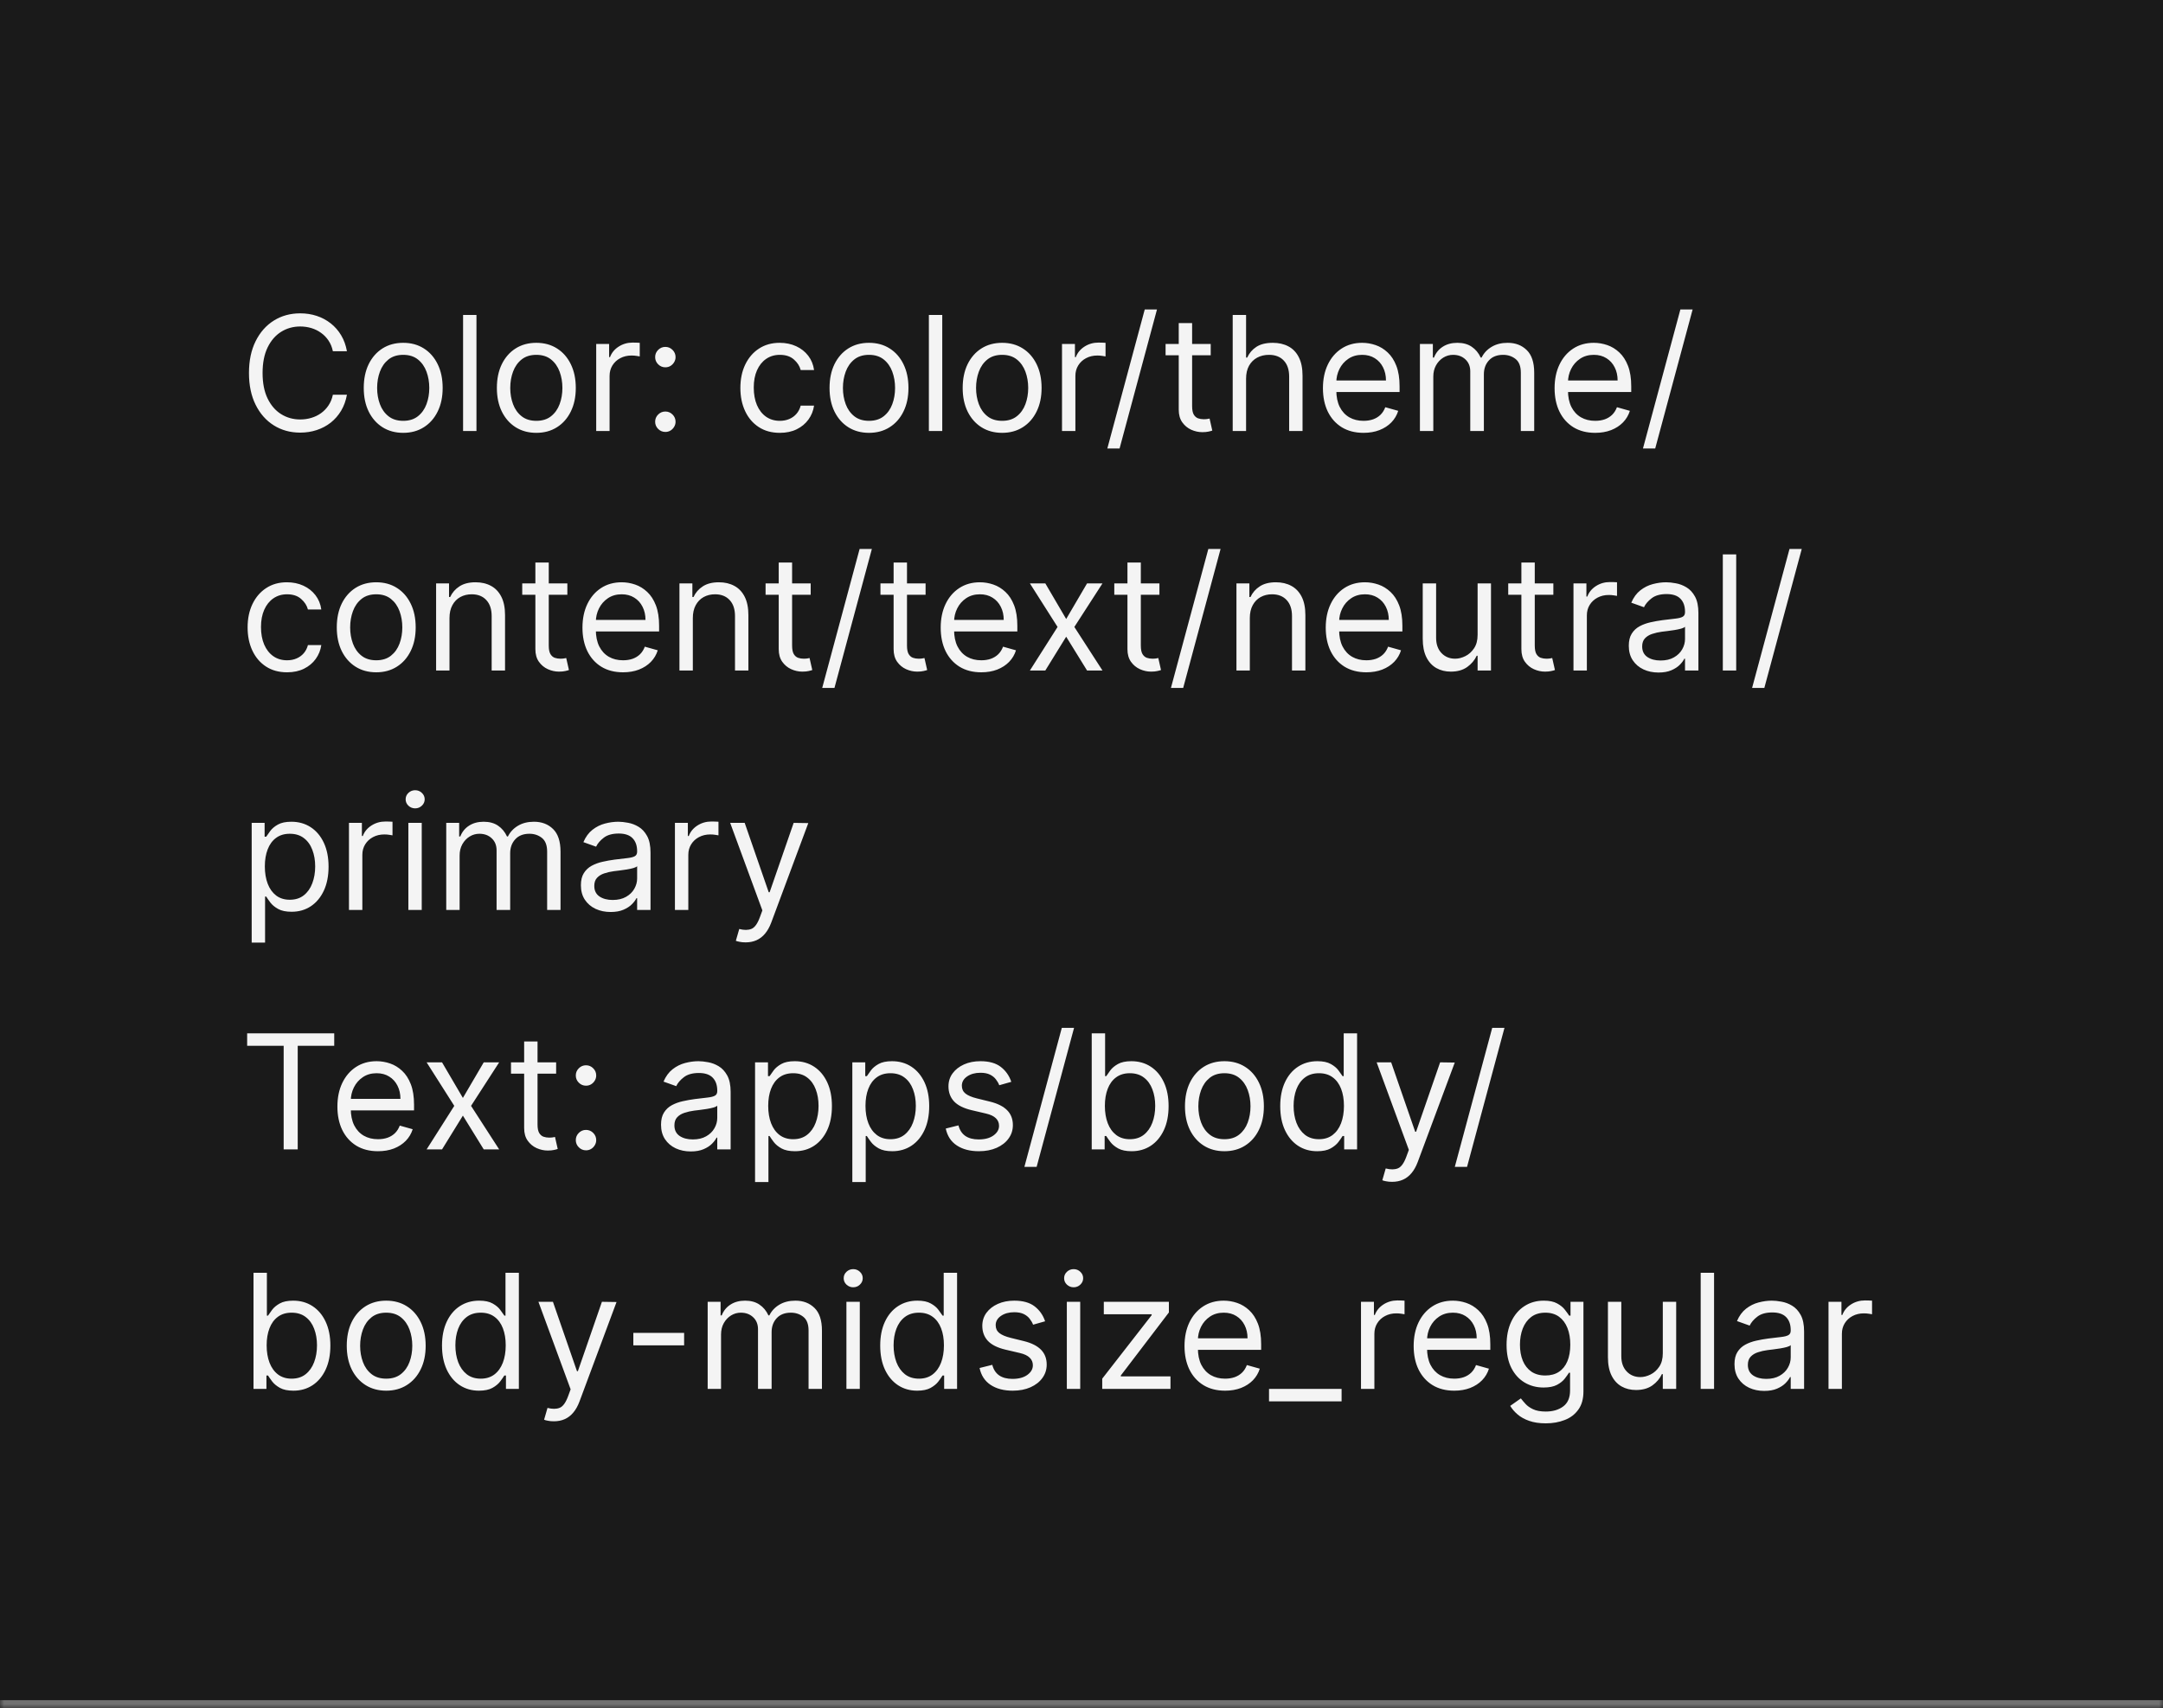 <svg width="271" height="214" viewBox="0 0 271 214" fill="none" xmlns="http://www.w3.org/2000/svg">
<mask id="path-1-inside-1_2144_60857" fill="white">
<path d="M0 0H271V214H0V0Z"/>
</mask>
<path d="M0 0H271V214H0V0Z" fill="#1A1A1A"/>
<path d="M271 213H0V215H271V213Z" fill="#707070" mask="url(#path-1-inside-1_2144_60857)"/>
<path d="M43.466 44H41.705C41.6 43.493 41.418 43.048 41.158 42.665C40.902 42.281 40.59 41.959 40.22 41.699C39.856 41.434 39.451 41.235 39.006 41.102C38.561 40.97 38.097 40.903 37.614 40.903C36.733 40.903 35.935 41.126 35.22 41.571C34.51 42.016 33.944 42.672 33.523 43.538C33.106 44.405 32.898 45.468 32.898 46.727C32.898 47.987 33.106 49.05 33.523 49.916C33.944 50.783 34.51 51.438 35.22 51.883C35.935 52.329 36.733 52.551 37.614 52.551C38.097 52.551 38.561 52.485 39.006 52.352C39.451 52.22 39.856 52.023 40.22 51.763C40.59 51.498 40.902 51.173 41.158 50.79C41.418 50.401 41.6 49.956 41.705 49.455H43.466C43.333 50.198 43.092 50.863 42.742 51.45C42.391 52.037 41.956 52.537 41.435 52.949C40.914 53.356 40.329 53.666 39.68 53.879C39.036 54.092 38.347 54.199 37.614 54.199C36.373 54.199 35.27 53.896 34.304 53.29C33.338 52.684 32.578 51.822 32.024 50.705C31.47 49.587 31.193 48.261 31.193 46.727C31.193 45.193 31.47 43.867 32.024 42.75C32.578 41.633 33.338 40.771 34.304 40.165C35.27 39.559 36.373 39.256 37.614 39.256C38.347 39.256 39.036 39.362 39.68 39.575C40.329 39.788 40.914 40.101 41.435 40.513C41.956 40.92 42.391 41.417 42.742 42.004C43.092 42.587 43.333 43.252 43.466 44ZM50.517 54.227C49.532 54.227 48.668 53.993 47.924 53.524C47.186 53.055 46.608 52.4 46.191 51.557C45.779 50.714 45.574 49.729 45.574 48.602C45.574 47.466 45.779 46.474 46.191 45.626C46.608 44.779 47.186 44.121 47.924 43.652C48.668 43.183 49.532 42.949 50.517 42.949C51.502 42.949 52.363 43.183 53.102 43.652C53.845 44.121 54.423 44.779 54.835 45.626C55.252 46.474 55.46 47.466 55.46 48.602C55.46 49.729 55.252 50.714 54.835 51.557C54.423 52.4 53.845 53.055 53.102 53.524C52.363 53.993 51.502 54.227 50.517 54.227ZM50.517 52.722C51.265 52.722 51.88 52.53 52.363 52.146C52.846 51.763 53.204 51.258 53.436 50.633C53.668 50.008 53.784 49.331 53.784 48.602C53.784 47.873 53.668 47.194 53.436 46.564C53.204 45.934 52.846 45.425 52.363 45.037C51.88 44.649 51.265 44.455 50.517 44.455C49.769 44.455 49.153 44.649 48.67 45.037C48.187 45.425 47.83 45.934 47.598 46.564C47.366 47.194 47.25 47.873 47.25 48.602C47.25 49.331 47.366 50.008 47.598 50.633C47.83 51.258 48.187 51.763 48.67 52.146C49.153 52.53 49.769 52.722 50.517 52.722ZM59.695 39.455V54H58.019V39.455H59.695ZM67.196 54.227C66.212 54.227 65.347 53.993 64.604 53.524C63.865 53.055 63.288 52.4 62.871 51.557C62.459 50.714 62.253 49.729 62.253 48.602C62.253 47.466 62.459 46.474 62.871 45.626C63.288 44.779 63.865 44.121 64.604 43.652C65.347 43.183 66.212 42.949 67.196 42.949C68.181 42.949 69.043 43.183 69.782 43.652C70.525 44.121 71.103 44.779 71.515 45.626C71.931 46.474 72.14 47.466 72.14 48.602C72.14 49.729 71.931 50.714 71.515 51.557C71.103 52.4 70.525 53.055 69.782 53.524C69.043 53.993 68.181 54.227 67.196 54.227ZM67.196 52.722C67.945 52.722 68.56 52.53 69.043 52.146C69.526 51.763 69.883 51.258 70.115 50.633C70.347 50.008 70.463 49.331 70.463 48.602C70.463 47.873 70.347 47.194 70.115 46.564C69.883 45.934 69.526 45.425 69.043 45.037C68.56 44.649 67.945 44.455 67.196 44.455C66.448 44.455 65.833 44.649 65.35 45.037C64.867 45.425 64.509 45.934 64.277 46.564C64.045 47.194 63.929 47.873 63.929 48.602C63.929 49.331 64.045 50.008 64.277 50.633C64.509 51.258 64.867 51.763 65.35 52.146C65.833 52.53 66.448 52.722 67.196 52.722ZM74.698 54V43.091H76.317V44.739H76.431C76.63 44.199 76.99 43.761 77.511 43.425C78.031 43.089 78.619 42.92 79.272 42.92C79.395 42.92 79.549 42.923 79.734 42.928C79.918 42.932 80.058 42.939 80.153 42.949V44.653C80.096 44.639 79.966 44.618 79.762 44.59C79.563 44.556 79.353 44.54 79.13 44.54C78.6 44.54 78.126 44.651 77.71 44.874C77.298 45.091 76.971 45.394 76.729 45.783C76.493 46.166 76.374 46.604 76.374 47.097V54H74.698ZM83.361 54.114C83.011 54.114 82.71 53.988 82.459 53.737C82.208 53.486 82.083 53.186 82.083 52.835C82.083 52.485 82.208 52.184 82.459 51.933C82.71 51.682 83.011 51.557 83.361 51.557C83.712 51.557 84.012 51.682 84.263 51.933C84.514 52.184 84.64 52.485 84.64 52.835C84.64 53.067 84.58 53.28 84.462 53.474C84.348 53.669 84.195 53.825 84 53.943C83.811 54.057 83.598 54.114 83.361 54.114ZM83.361 46.017C83.011 46.017 82.71 45.892 82.459 45.641C82.208 45.39 82.083 45.089 82.083 44.739C82.083 44.388 82.208 44.088 82.459 43.837C82.71 43.586 83.011 43.46 83.361 43.46C83.712 43.46 84.012 43.586 84.263 43.837C84.514 44.088 84.64 44.388 84.64 44.739C84.64 44.971 84.58 45.184 84.462 45.378C84.348 45.572 84.195 45.728 84 45.847C83.811 45.96 83.598 46.017 83.361 46.017ZM97.704 54.227C96.681 54.227 95.801 53.986 95.062 53.503C94.323 53.02 93.755 52.355 93.358 51.507C92.96 50.66 92.761 49.691 92.761 48.602C92.761 47.494 92.965 46.517 93.372 45.669C93.784 44.817 94.357 44.151 95.091 43.673C95.829 43.19 96.691 42.949 97.676 42.949C98.443 42.949 99.134 43.091 99.75 43.375C100.365 43.659 100.869 44.057 101.262 44.568C101.655 45.08 101.899 45.676 101.994 46.358H100.318C100.19 45.861 99.906 45.42 99.466 45.037C99.03 44.649 98.443 44.455 97.704 44.455C97.051 44.455 96.478 44.625 95.985 44.966C95.498 45.302 95.117 45.778 94.842 46.394C94.572 47.004 94.437 47.722 94.437 48.545C94.437 49.388 94.57 50.122 94.835 50.747C95.105 51.372 95.484 51.858 95.971 52.203C96.464 52.549 97.041 52.722 97.704 52.722C98.14 52.722 98.535 52.646 98.89 52.494C99.245 52.343 99.546 52.125 99.792 51.841C100.038 51.557 100.214 51.216 100.318 50.818H101.994C101.899 51.462 101.665 52.042 101.291 52.558C100.922 53.07 100.431 53.477 99.821 53.78C99.215 54.078 98.509 54.227 97.704 54.227ZM108.876 54.227C107.891 54.227 107.027 53.993 106.284 53.524C105.545 53.055 104.967 52.4 104.551 51.557C104.139 50.714 103.933 49.729 103.933 48.602C103.933 47.466 104.139 46.474 104.551 45.626C104.967 44.779 105.545 44.121 106.284 43.652C107.027 43.183 107.891 42.949 108.876 42.949C109.861 42.949 110.723 43.183 111.461 43.652C112.205 44.121 112.782 44.779 113.194 45.626C113.611 46.474 113.819 47.466 113.819 48.602C113.819 49.729 113.611 50.714 113.194 51.557C112.782 52.4 112.205 53.055 111.461 53.524C110.723 53.993 109.861 54.227 108.876 54.227ZM108.876 52.722C109.624 52.722 110.24 52.53 110.723 52.146C111.206 51.763 111.563 51.258 111.795 50.633C112.027 50.008 112.143 49.331 112.143 48.602C112.143 47.873 112.027 47.194 111.795 46.564C111.563 45.934 111.206 45.425 110.723 45.037C110.24 44.649 109.624 44.455 108.876 44.455C108.128 44.455 107.512 44.649 107.029 45.037C106.547 45.425 106.189 45.934 105.957 46.564C105.725 47.194 105.609 47.873 105.609 48.602C105.609 49.331 105.725 50.008 105.957 50.633C106.189 51.258 106.547 51.763 107.029 52.146C107.512 52.53 108.128 52.722 108.876 52.722ZM118.054 39.455V54H116.378V39.455H118.054ZM125.556 54.227C124.571 54.227 123.707 53.993 122.963 53.524C122.225 53.055 121.647 52.4 121.23 51.557C120.819 50.714 120.613 49.729 120.613 48.602C120.613 47.466 120.819 46.474 121.23 45.626C121.647 44.779 122.225 44.121 122.963 43.652C123.707 43.183 124.571 42.949 125.556 42.949C126.541 42.949 127.402 43.183 128.141 43.652C128.884 44.121 129.462 44.779 129.874 45.626C130.291 46.474 130.499 47.466 130.499 48.602C130.499 49.729 130.291 50.714 129.874 51.557C129.462 52.4 128.884 53.055 128.141 53.524C127.402 53.993 126.541 54.227 125.556 54.227ZM125.556 52.722C126.304 52.722 126.919 52.53 127.402 52.146C127.885 51.763 128.243 51.258 128.475 50.633C128.707 50.008 128.823 49.331 128.823 48.602C128.823 47.873 128.707 47.194 128.475 46.564C128.243 45.934 127.885 45.425 127.402 45.037C126.919 44.649 126.304 44.455 125.556 44.455C124.808 44.455 124.192 44.649 123.709 45.037C123.226 45.425 122.869 45.934 122.637 46.564C122.405 47.194 122.289 47.873 122.289 48.602C122.289 49.331 122.405 50.008 122.637 50.633C122.869 51.258 123.226 51.763 123.709 52.146C124.192 52.53 124.808 52.722 125.556 52.722ZM133.058 54V43.091H134.677V44.739H134.79C134.989 44.199 135.349 43.761 135.87 43.425C136.391 43.089 136.978 42.92 137.631 42.92C137.754 42.92 137.908 42.923 138.093 42.928C138.278 42.932 138.417 42.939 138.512 42.949V44.653C138.455 44.639 138.325 44.618 138.121 44.59C137.923 44.556 137.712 44.54 137.489 44.54C136.959 44.54 136.486 44.651 136.069 44.874C135.657 45.091 135.33 45.394 135.089 45.783C134.852 46.166 134.734 46.604 134.734 47.097V54H133.058ZM144.957 38.773L140.27 56.188H138.736L143.423 38.773H144.957ZM151.689 43.091V44.511H146.035V43.091H151.689ZM147.683 40.477H149.359V50.875C149.359 51.349 149.428 51.704 149.565 51.94C149.707 52.172 149.887 52.329 150.105 52.409C150.327 52.485 150.562 52.523 150.808 52.523C150.993 52.523 151.144 52.513 151.262 52.494C151.381 52.471 151.475 52.452 151.547 52.438L151.887 53.943C151.774 53.986 151.615 54.028 151.412 54.071C151.208 54.118 150.95 54.142 150.637 54.142C150.164 54.142 149.7 54.04 149.245 53.837C148.796 53.633 148.422 53.323 148.123 52.906C147.83 52.49 147.683 51.964 147.683 51.33V40.477ZM156.12 47.438V54H154.444V39.455H156.12V44.795H156.262C156.518 44.232 156.902 43.785 157.413 43.453C157.929 43.117 158.616 42.949 159.473 42.949C160.216 42.949 160.867 43.098 161.426 43.396C161.984 43.69 162.418 44.142 162.725 44.753C163.038 45.359 163.194 46.131 163.194 47.068V54H161.518V47.182C161.518 46.315 161.293 45.645 160.843 45.172C160.398 44.694 159.78 44.455 158.99 44.455C158.44 44.455 157.948 44.571 157.512 44.803C157.082 45.035 156.741 45.373 156.49 45.818C156.243 46.263 156.12 46.803 156.12 47.438ZM170.835 54.227C169.783 54.227 168.877 53.995 168.114 53.531C167.357 53.062 166.772 52.409 166.36 51.571C165.953 50.728 165.749 49.748 165.749 48.631C165.749 47.513 165.953 46.528 166.36 45.676C166.772 44.819 167.345 44.151 168.079 43.673C168.817 43.19 169.679 42.949 170.664 42.949C171.232 42.949 171.793 43.044 172.347 43.233C172.901 43.422 173.406 43.73 173.86 44.156C174.315 44.578 174.677 45.136 174.947 45.832C175.217 46.528 175.352 47.385 175.352 48.403V49.114H166.942V47.665H173.647C173.647 47.049 173.524 46.5 173.278 46.017C173.036 45.534 172.691 45.153 172.241 44.874C171.796 44.594 171.27 44.455 170.664 44.455C169.996 44.455 169.419 44.62 168.931 44.952C168.448 45.278 168.076 45.705 167.816 46.23C167.556 46.756 167.425 47.319 167.425 47.92V48.886C167.425 49.71 167.567 50.409 167.852 50.981C168.14 51.55 168.54 51.983 169.052 52.281C169.563 52.575 170.157 52.722 170.835 52.722C171.275 52.722 171.673 52.66 172.028 52.537C172.388 52.409 172.698 52.22 172.958 51.969C173.219 51.713 173.42 51.396 173.562 51.017L175.181 51.472C175.011 52.021 174.724 52.504 174.322 52.92C173.919 53.332 173.422 53.654 172.83 53.886C172.238 54.114 171.573 54.227 170.835 54.227ZM177.901 54V43.091H179.521V44.795H179.663C179.89 44.213 180.257 43.761 180.763 43.439C181.27 43.112 181.879 42.949 182.589 42.949C183.308 42.949 183.907 43.112 184.386 43.439C184.869 43.761 185.245 44.213 185.515 44.795H185.629C185.908 44.232 186.327 43.785 186.886 43.453C187.444 43.117 188.114 42.949 188.896 42.949C189.871 42.949 190.669 43.254 191.289 43.865C191.909 44.471 192.219 45.416 192.219 46.699V54H190.543V46.699C190.543 45.894 190.323 45.319 189.883 44.973C189.442 44.627 188.924 44.455 188.327 44.455C187.56 44.455 186.966 44.687 186.545 45.151C186.123 45.61 185.913 46.192 185.913 46.898V54H184.208V46.528C184.208 45.908 184.007 45.409 183.604 45.03C183.202 44.646 182.683 44.455 182.049 44.455C181.613 44.455 181.206 44.571 180.827 44.803C180.453 45.035 180.15 45.356 179.918 45.769C179.691 46.176 179.577 46.647 179.577 47.182V54H177.901ZM199.858 54.227C198.807 54.227 197.9 53.995 197.138 53.531C196.38 53.062 195.795 52.409 195.384 51.571C194.976 50.728 194.773 49.748 194.773 48.631C194.773 47.513 194.976 46.528 195.384 45.676C195.795 44.819 196.368 44.151 197.102 43.673C197.841 43.19 198.703 42.949 199.688 42.949C200.256 42.949 200.817 43.044 201.371 43.233C201.925 43.422 202.429 43.73 202.884 44.156C203.338 44.578 203.7 45.136 203.97 45.832C204.24 46.528 204.375 47.385 204.375 48.403V49.114H195.966V47.665H202.67C202.67 47.049 202.547 46.5 202.301 46.017C202.06 45.534 201.714 45.153 201.264 44.874C200.819 44.594 200.294 44.455 199.688 44.455C199.02 44.455 198.442 44.62 197.955 44.952C197.472 45.278 197.1 45.705 196.839 46.23C196.579 46.756 196.449 47.319 196.449 47.92V48.886C196.449 49.71 196.591 50.409 196.875 50.981C197.164 51.55 197.564 51.983 198.075 52.281C198.587 52.575 199.181 52.722 199.858 52.722C200.298 52.722 200.696 52.66 201.051 52.537C201.411 52.409 201.721 52.22 201.982 51.969C202.242 51.713 202.443 51.396 202.585 51.017L204.205 51.472C204.034 52.021 203.748 52.504 203.345 52.92C202.943 53.332 202.446 53.654 201.854 53.886C201.262 54.114 200.597 54.227 199.858 54.227ZM212.067 38.773L207.379 56.188H205.845L210.533 38.773H212.067ZM35.966 84.227C34.943 84.227 34.062 83.986 33.324 83.503C32.585 83.02 32.017 82.355 31.619 81.507C31.222 80.66 31.023 79.691 31.023 78.602C31.023 77.494 31.226 76.517 31.634 75.669C32.045 74.817 32.618 74.151 33.352 73.673C34.091 73.19 34.953 72.949 35.938 72.949C36.705 72.949 37.396 73.091 38.011 73.375C38.627 73.659 39.131 74.057 39.524 74.568C39.917 75.079 40.161 75.676 40.256 76.358H38.58C38.452 75.861 38.168 75.421 37.727 75.037C37.292 74.649 36.705 74.454 35.966 74.454C35.312 74.454 34.74 74.625 34.247 74.966C33.76 75.302 33.378 75.778 33.104 76.394C32.834 77.004 32.699 77.722 32.699 78.546C32.699 79.388 32.831 80.122 33.097 80.747C33.367 81.372 33.745 81.858 34.233 82.203C34.725 82.549 35.303 82.722 35.966 82.722C36.401 82.722 36.797 82.646 37.152 82.494C37.507 82.343 37.808 82.125 38.054 81.841C38.3 81.557 38.475 81.216 38.58 80.818H40.256C40.161 81.462 39.927 82.042 39.553 82.558C39.183 83.07 38.693 83.477 38.082 83.78C37.476 84.078 36.771 84.227 35.966 84.227ZM47.138 84.227C46.153 84.227 45.289 83.993 44.545 83.524C43.807 83.055 43.229 82.4 42.812 81.557C42.401 80.714 42.195 79.729 42.195 78.602C42.195 77.466 42.401 76.474 42.812 75.626C43.229 74.779 43.807 74.121 44.545 73.652C45.289 73.183 46.153 72.949 47.138 72.949C48.123 72.949 48.984 73.183 49.723 73.652C50.466 74.121 51.044 74.779 51.456 75.626C51.873 76.474 52.081 77.466 52.081 78.602C52.081 79.729 51.873 80.714 51.456 81.557C51.044 82.4 50.466 83.055 49.723 83.524C48.984 83.993 48.123 84.227 47.138 84.227ZM47.138 82.722C47.886 82.722 48.501 82.53 48.984 82.146C49.467 81.763 49.825 81.258 50.057 80.633C50.289 80.008 50.405 79.331 50.405 78.602C50.405 77.873 50.289 77.194 50.057 76.564C49.825 75.934 49.467 75.425 48.984 75.037C48.501 74.649 47.886 74.454 47.138 74.454C46.39 74.454 45.774 74.649 45.291 75.037C44.808 75.425 44.451 75.934 44.219 76.564C43.987 77.194 43.871 77.873 43.871 78.602C43.871 79.331 43.987 80.008 44.219 80.633C44.451 81.258 44.808 81.763 45.291 82.146C45.774 82.53 46.39 82.722 47.138 82.722ZM56.316 77.438V84H54.64V73.091H56.259V74.796H56.401C56.657 74.242 57.045 73.796 57.566 73.46C58.087 73.119 58.759 72.949 59.583 72.949C60.321 72.949 60.968 73.1 61.522 73.403C62.076 73.702 62.507 74.156 62.814 74.767C63.122 75.373 63.276 76.14 63.276 77.068V84H61.6V77.182C61.6 76.325 61.377 75.657 60.932 75.179C60.487 74.696 59.876 74.454 59.1 74.454C58.565 74.454 58.087 74.57 57.665 74.803C57.248 75.035 56.919 75.373 56.678 75.818C56.436 76.263 56.316 76.803 56.316 77.438ZM71.083 73.091V74.511H65.43V73.091H71.083ZM67.077 70.477H68.754V80.875C68.754 81.349 68.822 81.704 68.96 81.94C69.102 82.172 69.281 82.329 69.499 82.409C69.722 82.485 69.956 82.523 70.202 82.523C70.387 82.523 70.539 82.513 70.657 82.494C70.775 82.471 70.87 82.452 70.941 82.438L71.282 83.943C71.168 83.986 71.01 84.028 70.806 84.071C70.603 84.118 70.344 84.142 70.032 84.142C69.558 84.142 69.094 84.04 68.64 83.837C68.19 83.633 67.816 83.323 67.518 82.906C67.224 82.49 67.077 81.964 67.077 81.329V70.477ZM78.061 84.227C77.01 84.227 76.103 83.995 75.341 83.531C74.583 83.062 73.999 82.409 73.587 81.571C73.18 80.728 72.976 79.748 72.976 78.631C72.976 77.513 73.18 76.528 73.587 75.676C73.999 74.819 74.572 74.151 75.305 73.673C76.044 73.19 76.906 72.949 77.891 72.949C78.459 72.949 79.02 73.044 79.574 73.233C80.128 73.422 80.632 73.73 81.087 74.156C81.541 74.578 81.903 75.136 82.173 75.832C82.443 76.528 82.578 77.385 82.578 78.403V79.114H74.169V77.665H80.874C80.874 77.049 80.751 76.5 80.504 76.017C80.263 75.534 79.917 75.153 79.467 74.874C79.022 74.594 78.497 74.454 77.891 74.454C77.223 74.454 76.645 74.62 76.158 74.952C75.675 75.278 75.303 75.704 75.043 76.23C74.782 76.756 74.652 77.319 74.652 77.921V78.886C74.652 79.71 74.794 80.409 75.078 80.981C75.367 81.55 75.767 81.983 76.278 82.281C76.79 82.575 77.384 82.722 78.061 82.722C78.501 82.722 78.899 82.66 79.254 82.537C79.614 82.409 79.924 82.22 80.185 81.969C80.445 81.713 80.646 81.396 80.788 81.017L82.408 81.472C82.237 82.021 81.951 82.504 81.548 82.921C81.146 83.332 80.649 83.654 80.057 83.886C79.465 84.114 78.8 84.227 78.061 84.227ZM86.804 77.438V84H85.128V73.091H86.747V74.796H86.889C87.145 74.242 87.533 73.796 88.054 73.46C88.575 73.119 89.247 72.949 90.071 72.949C90.81 72.949 91.456 73.1 92.01 73.403C92.564 73.702 92.995 74.156 93.303 74.767C93.61 75.373 93.764 76.14 93.764 77.068V84H92.088V77.182C92.088 76.325 91.865 75.657 91.421 75.179C90.975 74.696 90.365 74.454 89.588 74.454C89.053 74.454 88.575 74.57 88.153 74.803C87.737 75.035 87.408 75.373 87.166 75.818C86.925 76.263 86.804 76.803 86.804 77.438ZM101.571 73.091V74.511H95.918V73.091H101.571ZM97.566 70.477H99.242V80.875C99.242 81.349 99.311 81.704 99.448 81.94C99.59 82.172 99.77 82.329 99.988 82.409C100.21 82.485 100.444 82.523 100.691 82.523C100.875 82.523 101.027 82.513 101.145 82.494C101.264 82.471 101.358 82.452 101.429 82.438L101.77 83.943C101.657 83.986 101.498 84.028 101.294 84.071C101.091 84.118 100.833 84.142 100.52 84.142C100.047 84.142 99.583 84.04 99.128 83.837C98.678 83.633 98.304 83.323 98.006 82.906C97.713 82.49 97.566 81.964 97.566 81.329V70.477ZM109.235 68.773L104.547 86.188H103.013L107.701 68.773H109.235ZM115.966 73.091V74.511H110.312V73.091H115.966ZM111.96 70.477H113.636V80.875C113.636 81.349 113.705 81.704 113.842 81.94C113.984 82.172 114.164 82.329 114.382 82.409C114.605 82.485 114.839 82.523 115.085 82.523C115.27 82.523 115.421 82.513 115.54 82.494C115.658 82.471 115.753 82.452 115.824 82.438L116.165 83.943C116.051 83.986 115.893 84.028 115.689 84.071C115.485 84.118 115.227 84.142 114.915 84.142C114.441 84.142 113.977 84.04 113.523 83.837C113.073 83.633 112.699 83.323 112.401 82.906C112.107 82.49 111.96 81.964 111.96 81.329V70.477ZM122.944 84.227C121.893 84.227 120.986 83.995 120.224 83.531C119.466 83.062 118.881 82.409 118.469 81.571C118.062 80.728 117.859 79.748 117.859 78.631C117.859 77.513 118.062 76.528 118.469 75.676C118.881 74.819 119.454 74.151 120.188 73.673C120.927 73.19 121.789 72.949 122.773 72.949C123.342 72.949 123.903 73.044 124.457 73.233C125.011 73.422 125.515 73.73 125.969 74.156C126.424 74.578 126.786 75.136 127.056 75.832C127.326 76.528 127.461 77.385 127.461 78.403V79.114H119.052V77.665H125.756C125.756 77.049 125.633 76.5 125.387 76.017C125.146 75.534 124.8 75.153 124.35 74.874C123.905 74.594 123.379 74.454 122.773 74.454C122.106 74.454 121.528 74.62 121.04 74.952C120.558 75.278 120.186 75.704 119.925 76.23C119.665 76.756 119.535 77.319 119.535 77.921V78.886C119.535 79.71 119.677 80.409 119.961 80.981C120.25 81.55 120.65 81.983 121.161 82.281C121.673 82.575 122.267 82.722 122.944 82.722C123.384 82.722 123.782 82.66 124.137 82.537C124.497 82.409 124.807 82.22 125.067 81.969C125.328 81.713 125.529 81.396 125.671 81.017L127.29 81.472C127.12 82.021 126.834 82.504 126.431 82.921C126.029 83.332 125.531 83.654 124.94 83.886C124.348 84.114 123.683 84.227 122.944 84.227ZM130.968 73.091L133.581 77.551L136.195 73.091H138.127L134.604 78.546L138.127 84H136.195L133.581 79.767L130.968 84H129.036L132.502 78.546L129.036 73.091H130.968ZM145.263 73.091V74.511H139.609V73.091H145.263ZM141.257 70.477H142.933V80.875C142.933 81.349 143.002 81.704 143.139 81.94C143.281 82.172 143.461 82.329 143.679 82.409C143.902 82.485 144.136 82.523 144.382 82.523C144.567 82.523 144.718 82.513 144.837 82.494C144.955 82.471 145.05 82.452 145.121 82.438L145.462 83.943C145.348 83.986 145.189 84.028 144.986 84.071C144.782 84.118 144.524 84.142 144.212 84.142C143.738 84.142 143.274 84.04 142.82 83.837C142.37 83.633 141.996 83.323 141.697 82.906C141.404 82.49 141.257 81.964 141.257 81.329V70.477ZM152.926 68.773L148.239 86.188H146.705L151.392 68.773H152.926ZM156.589 77.438V84H154.913V73.091H156.532V74.796H156.674C156.93 74.242 157.318 73.796 157.839 73.46C158.36 73.119 159.032 72.949 159.856 72.949C160.595 72.949 161.241 73.1 161.795 73.403C162.349 73.702 162.78 74.156 163.088 74.767C163.395 75.373 163.549 76.14 163.549 77.068V84H161.873V77.182C161.873 76.325 161.651 75.657 161.206 75.179C160.761 74.696 160.15 74.454 159.373 74.454C158.838 74.454 158.36 74.57 157.939 74.803C157.522 75.035 157.193 75.373 156.951 75.818C156.71 76.263 156.589 76.803 156.589 77.438ZM171.186 84.227C170.135 84.227 169.228 83.995 168.466 83.531C167.708 83.062 167.124 82.409 166.712 81.571C166.304 80.728 166.101 79.748 166.101 78.631C166.101 77.513 166.304 76.528 166.712 75.676C167.124 74.819 167.696 74.151 168.43 73.673C169.169 73.19 170.031 72.949 171.016 72.949C171.584 72.949 172.145 73.044 172.699 73.233C173.253 73.422 173.757 73.73 174.212 74.156C174.666 74.578 175.028 75.136 175.298 75.832C175.568 76.528 175.703 77.385 175.703 78.403V79.114H167.294V77.665H173.999C173.999 77.049 173.875 76.5 173.629 76.017C173.388 75.534 173.042 75.153 172.592 74.874C172.147 74.594 171.622 74.454 171.016 74.454C170.348 74.454 169.77 74.62 169.283 74.952C168.8 75.278 168.428 75.704 168.168 76.23C167.907 76.756 167.777 77.319 167.777 77.921V78.886C167.777 79.71 167.919 80.409 168.203 80.981C168.492 81.55 168.892 81.983 169.403 82.281C169.915 82.575 170.509 82.722 171.186 82.722C171.626 82.722 172.024 82.66 172.379 82.537C172.739 82.409 173.049 82.22 173.31 81.969C173.57 81.713 173.771 81.396 173.913 81.017L175.533 81.472C175.362 82.021 175.076 82.504 174.673 82.921C174.271 83.332 173.774 83.654 173.182 83.886C172.59 84.114 171.925 84.227 171.186 84.227ZM185.128 79.54V73.091H186.804V84H185.128V82.153H185.014C184.759 82.707 184.361 83.178 183.821 83.567C183.281 83.95 182.599 84.142 181.776 84.142C181.094 84.142 180.488 83.993 179.957 83.695C179.427 83.392 179.01 82.937 178.707 82.331C178.404 81.72 178.253 80.951 178.253 80.023V73.091H179.929V79.909C179.929 80.704 180.152 81.339 180.597 81.812C181.046 82.286 181.619 82.523 182.315 82.523C182.732 82.523 183.156 82.416 183.587 82.203C184.022 81.99 184.387 81.663 184.68 81.223C184.979 80.783 185.128 80.222 185.128 79.54ZM194.618 73.091V74.511H188.965V73.091H194.618ZM190.613 70.477H192.289V80.875C192.289 81.349 192.357 81.704 192.495 81.94C192.637 82.172 192.817 82.329 193.034 82.409C193.257 82.485 193.491 82.523 193.738 82.523C193.922 82.523 194.074 82.513 194.192 82.494C194.31 82.471 194.405 82.452 194.476 82.438L194.817 83.943C194.703 83.986 194.545 84.028 194.341 84.071C194.138 84.118 193.88 84.142 193.567 84.142C193.094 84.142 192.63 84.04 192.175 83.837C191.725 83.633 191.351 83.323 191.053 82.906C190.759 82.49 190.613 81.964 190.613 81.329V70.477ZM197.14 84V73.091H198.759V74.739H198.873C199.071 74.199 199.431 73.761 199.952 73.425C200.473 73.088 201.06 72.921 201.713 72.921C201.837 72.921 201.99 72.923 202.175 72.928C202.36 72.932 202.499 72.939 202.594 72.949V74.653C202.537 74.639 202.407 74.618 202.203 74.59C202.005 74.556 201.794 74.54 201.571 74.54C201.041 74.54 200.568 74.651 200.151 74.874C199.739 75.091 199.412 75.394 199.171 75.783C198.934 76.166 198.816 76.604 198.816 77.097V84H197.14ZM207.791 84.256C207.1 84.256 206.473 84.126 205.909 83.865C205.346 83.6 204.898 83.219 204.567 82.722C204.235 82.22 204.07 81.614 204.07 80.903C204.07 80.278 204.193 79.772 204.439 79.383C204.685 78.99 205.014 78.683 205.426 78.46C205.838 78.238 206.293 78.072 206.79 77.963C207.292 77.849 207.796 77.76 208.303 77.693C208.965 77.608 209.503 77.544 209.915 77.501C210.331 77.454 210.634 77.376 210.824 77.267C211.018 77.158 211.115 76.969 211.115 76.699V76.642C211.115 75.941 210.923 75.397 210.54 75.008C210.161 74.62 209.586 74.426 208.814 74.426C208.014 74.426 207.386 74.601 206.932 74.952C206.477 75.302 206.158 75.676 205.973 76.074L204.382 75.506C204.666 74.843 205.045 74.327 205.518 73.957C205.997 73.583 206.518 73.323 207.081 73.176C207.649 73.025 208.208 72.949 208.757 72.949C209.107 72.949 209.51 72.992 209.964 73.077C210.424 73.157 210.866 73.325 211.293 73.581C211.723 73.837 212.081 74.222 212.365 74.739C212.649 75.255 212.791 75.946 212.791 76.812V84H211.115V82.523H211.03C210.916 82.76 210.727 83.013 210.462 83.283C210.196 83.553 209.844 83.782 209.403 83.972C208.963 84.161 208.426 84.256 207.791 84.256ZM208.047 82.75C208.71 82.75 209.268 82.62 209.723 82.359C210.182 82.099 210.528 81.763 210.76 81.351C210.997 80.939 211.115 80.506 211.115 80.051V78.517C211.044 78.602 210.888 78.68 210.646 78.751C210.41 78.818 210.135 78.877 209.822 78.929C209.515 78.976 209.214 79.019 208.92 79.057C208.632 79.09 208.397 79.118 208.217 79.142C207.782 79.199 207.375 79.291 206.996 79.419C206.622 79.542 206.319 79.729 206.087 79.98C205.859 80.226 205.746 80.562 205.746 80.989C205.746 81.571 205.961 82.011 206.392 82.31C206.828 82.603 207.379 82.75 208.047 82.75ZM217.527 69.454V84H215.85V69.454H217.527ZM225.739 68.773L221.051 86.188H219.517L224.205 68.773H225.739ZM31.534 118.091V103.091H33.153V104.824H33.352C33.475 104.634 33.646 104.393 33.864 104.099C34.086 103.801 34.403 103.536 34.815 103.304C35.232 103.067 35.795 102.949 36.506 102.949C37.424 102.949 38.234 103.179 38.935 103.638C39.635 104.097 40.182 104.748 40.575 105.591C40.968 106.434 41.165 107.428 41.165 108.574C41.165 109.729 40.968 110.731 40.575 111.578C40.182 112.421 39.638 113.074 38.942 113.538C38.246 113.998 37.443 114.227 36.534 114.227C35.833 114.227 35.272 114.111 34.851 113.879C34.429 113.643 34.105 113.375 33.878 113.077C33.651 112.774 33.475 112.523 33.352 112.324H33.21V118.091H31.534ZM33.182 108.545C33.182 109.369 33.303 110.096 33.544 110.726C33.785 111.351 34.138 111.841 34.602 112.196C35.066 112.546 35.635 112.722 36.307 112.722C37.008 112.722 37.592 112.537 38.061 112.168C38.535 111.794 38.89 111.292 39.126 110.662C39.368 110.027 39.489 109.322 39.489 108.545C39.489 107.778 39.37 107.087 39.133 106.472C38.901 105.851 38.549 105.361 38.075 105.001C37.606 104.637 37.017 104.455 36.307 104.455C35.625 104.455 35.052 104.627 34.588 104.973C34.124 105.314 33.774 105.792 33.537 106.408C33.3 107.018 33.182 107.731 33.182 108.545ZM43.722 114V103.091H45.341V104.739H45.455C45.653 104.199 46.013 103.761 46.534 103.425C47.055 103.089 47.642 102.92 48.295 102.92C48.419 102.92 48.572 102.923 48.757 102.928C48.942 102.932 49.081 102.939 49.176 102.949V104.653C49.119 104.639 48.989 104.618 48.785 104.589C48.587 104.556 48.376 104.54 48.153 104.54C47.623 104.54 47.15 104.651 46.733 104.874C46.321 105.091 45.994 105.394 45.753 105.783C45.516 106.166 45.398 106.604 45.398 107.097V114H43.722ZM51.163 114V103.091H52.839V114H51.163ZM52.015 101.273C51.689 101.273 51.407 101.161 51.17 100.939C50.938 100.716 50.822 100.449 50.822 100.136C50.822 99.824 50.938 99.556 51.17 99.334C51.407 99.111 51.689 99 52.015 99C52.342 99 52.621 99.111 52.853 99.334C53.09 99.556 53.209 99.824 53.209 100.136C53.209 100.449 53.09 100.716 52.853 100.939C52.621 101.161 52.342 101.273 52.015 101.273ZM55.909 114V103.091H57.528V104.795H57.67C57.898 104.213 58.265 103.761 58.771 103.439C59.278 103.112 59.886 102.949 60.597 102.949C61.316 102.949 61.915 103.112 62.394 103.439C62.876 103.761 63.253 104.213 63.523 104.795H63.636C63.916 104.232 64.335 103.785 64.894 103.453C65.452 103.117 66.122 102.949 66.903 102.949C67.879 102.949 68.677 103.254 69.297 103.865C69.917 104.471 70.227 105.416 70.227 106.699V114H68.551V106.699C68.551 105.894 68.331 105.319 67.891 104.973C67.45 104.627 66.932 104.455 66.335 104.455C65.568 104.455 64.974 104.687 64.553 105.151C64.131 105.61 63.92 106.192 63.92 106.898V114H62.216V106.528C62.216 105.908 62.015 105.409 61.612 105.03C61.21 104.646 60.691 104.455 60.057 104.455C59.621 104.455 59.214 104.571 58.835 104.803C58.461 105.035 58.158 105.357 57.926 105.768C57.699 106.176 57.585 106.647 57.585 107.182V114H55.909ZM76.502 114.256C75.811 114.256 75.183 114.125 74.62 113.865C74.057 113.6 73.609 113.219 73.278 112.722C72.946 112.22 72.781 111.614 72.781 110.903C72.781 110.278 72.904 109.772 73.15 109.384C73.396 108.991 73.725 108.683 74.137 108.46C74.549 108.238 75.004 108.072 75.501 107.963C76.003 107.849 76.507 107.759 77.013 107.693C77.676 107.608 78.214 107.544 78.626 107.501C79.042 107.454 79.345 107.376 79.535 107.267C79.729 107.158 79.826 106.969 79.826 106.699V106.642C79.826 105.941 79.634 105.397 79.251 105.009C78.872 104.62 78.297 104.426 77.525 104.426C76.725 104.426 76.097 104.601 75.643 104.952C75.188 105.302 74.869 105.676 74.684 106.074L73.093 105.506C73.377 104.843 73.756 104.327 74.229 103.957C74.708 103.583 75.228 103.323 75.792 103.176C76.36 103.025 76.919 102.949 77.468 102.949C77.818 102.949 78.221 102.991 78.675 103.077C79.135 103.157 79.577 103.325 80.004 103.581C80.434 103.837 80.792 104.223 81.076 104.739C81.36 105.255 81.502 105.946 81.502 106.812V114H79.826V112.523H79.741C79.627 112.759 79.438 113.013 79.173 113.283C78.907 113.553 78.555 113.782 78.114 113.972C77.674 114.161 77.137 114.256 76.502 114.256ZM76.758 112.75C77.421 112.75 77.979 112.62 78.434 112.359C78.893 112.099 79.239 111.763 79.471 111.351C79.708 110.939 79.826 110.506 79.826 110.051V108.517C79.755 108.602 79.599 108.68 79.357 108.751C79.121 108.818 78.846 108.877 78.533 108.929C78.226 108.976 77.925 109.019 77.631 109.057C77.343 109.09 77.108 109.118 76.928 109.142C76.493 109.199 76.085 109.291 75.707 109.419C75.333 109.542 75.03 109.729 74.798 109.98C74.57 110.226 74.457 110.562 74.457 110.989C74.457 111.571 74.672 112.011 75.103 112.31C75.539 112.603 76.09 112.75 76.758 112.75ZM84.561 114V103.091H86.181V104.739H86.294C86.493 104.199 86.853 103.761 87.374 103.425C87.895 103.089 88.482 102.92 89.135 102.92C89.258 102.92 89.412 102.923 89.597 102.928C89.782 102.932 89.921 102.939 90.016 102.949V104.653C89.959 104.639 89.829 104.618 89.625 104.589C89.427 104.556 89.216 104.54 88.993 104.54C88.463 104.54 87.99 104.651 87.573 104.874C87.161 105.091 86.834 105.394 86.593 105.783C86.356 106.166 86.238 106.604 86.238 107.097V114H84.561ZM93.414 118.062C93.13 118.062 92.877 118.039 92.654 117.991C92.432 117.949 92.278 117.906 92.193 117.864L92.619 116.386C93.23 116.543 93.739 116.538 94.146 116.372C94.553 116.211 94.906 115.723 95.204 114.909L95.517 114.057L91.483 103.091H93.301L96.312 111.784H96.426L99.437 103.091L101.27 103.119L96.625 115.591C96.416 116.145 96.158 116.604 95.85 116.969C95.543 117.338 95.185 117.613 94.778 117.793C94.376 117.973 93.921 118.062 93.414 118.062ZM30.966 131.017V129.455H41.875V131.017H37.301V144H35.54V131.017H30.966ZM47.358 144.227C46.307 144.227 45.4 143.995 44.638 143.531C43.88 143.062 43.295 142.409 42.883 141.571C42.476 140.728 42.273 139.748 42.273 138.631C42.273 137.513 42.476 136.528 42.883 135.676C43.295 134.819 43.868 134.152 44.602 133.673C45.341 133.19 46.203 132.949 47.188 132.949C47.756 132.949 48.317 133.044 48.871 133.233C49.425 133.422 49.929 133.73 50.383 134.156C50.838 134.578 51.2 135.136 51.47 135.832C51.74 136.528 51.875 137.385 51.875 138.403V139.114H43.466V137.665H50.17C50.17 137.049 50.047 136.5 49.801 136.017C49.56 135.534 49.214 135.153 48.764 134.874C48.319 134.594 47.794 134.455 47.188 134.455C46.52 134.455 45.942 134.62 45.455 134.952C44.972 135.278 44.6 135.705 44.34 136.23C44.079 136.756 43.949 137.319 43.949 137.92V138.886C43.949 139.71 44.091 140.409 44.375 140.982C44.664 141.55 45.064 141.983 45.575 142.281C46.087 142.575 46.681 142.722 47.358 142.722C47.798 142.722 48.196 142.66 48.551 142.537C48.911 142.409 49.221 142.22 49.481 141.969C49.742 141.713 49.943 141.396 50.085 141.017L51.705 141.472C51.534 142.021 51.248 142.504 50.845 142.92C50.443 143.332 49.946 143.654 49.354 143.886C48.762 144.114 48.097 144.227 47.358 144.227ZM55.382 133.091L57.995 137.551L60.609 133.091H62.541L59.018 138.545L62.541 144H60.609L57.995 139.767L55.382 144H53.45L56.916 138.545L53.45 133.091H55.382ZM69.677 133.091V134.511H64.023V133.091H69.677ZM65.671 130.477H67.347V140.875C67.347 141.348 67.416 141.704 67.553 141.94C67.695 142.172 67.875 142.329 68.093 142.409C68.316 142.485 68.55 142.523 68.796 142.523C68.981 142.523 69.132 142.513 69.251 142.494C69.369 142.471 69.464 142.452 69.535 142.438L69.876 143.943C69.762 143.986 69.603 144.028 69.4 144.071C69.196 144.118 68.938 144.142 68.626 144.142C68.152 144.142 67.688 144.04 67.234 143.837C66.784 143.633 66.41 143.323 66.112 142.906C65.818 142.49 65.671 141.964 65.671 141.33V130.477ZM73.42 144.114C73.069 144.114 72.769 143.988 72.518 143.737C72.267 143.486 72.141 143.186 72.141 142.835C72.141 142.485 72.267 142.184 72.518 141.933C72.769 141.682 73.069 141.557 73.42 141.557C73.77 141.557 74.071 141.682 74.322 141.933C74.573 142.184 74.698 142.485 74.698 142.835C74.698 143.067 74.639 143.28 74.521 143.474C74.407 143.669 74.253 143.825 74.059 143.943C73.87 144.057 73.656 144.114 73.42 144.114ZM73.42 136.017C73.069 136.017 72.769 135.892 72.518 135.641C72.267 135.39 72.141 135.089 72.141 134.739C72.141 134.388 72.267 134.088 72.518 133.837C72.769 133.586 73.069 133.46 73.42 133.46C73.77 133.46 74.071 133.586 74.322 133.837C74.573 134.088 74.698 134.388 74.698 134.739C74.698 134.971 74.639 135.184 74.521 135.378C74.407 135.572 74.253 135.728 74.059 135.847C73.87 135.96 73.656 136.017 73.42 136.017ZM86.541 144.256C85.85 144.256 85.222 144.125 84.659 143.865C84.096 143.6 83.648 143.219 83.317 142.722C82.985 142.22 82.82 141.614 82.82 140.903C82.82 140.278 82.943 139.772 83.189 139.384C83.435 138.991 83.764 138.683 84.176 138.46C84.588 138.238 85.043 138.072 85.54 137.963C86.042 137.849 86.546 137.759 87.053 137.693C87.715 137.608 88.253 137.544 88.665 137.501C89.081 137.454 89.385 137.376 89.574 137.267C89.768 137.158 89.865 136.969 89.865 136.699V136.642C89.865 135.941 89.673 135.397 89.29 135.009C88.911 134.62 88.336 134.426 87.564 134.426C86.764 134.426 86.136 134.601 85.682 134.952C85.227 135.302 84.908 135.676 84.723 136.074L83.132 135.506C83.416 134.843 83.795 134.327 84.269 133.957C84.747 133.583 85.267 133.323 85.831 133.176C86.399 133.025 86.958 132.949 87.507 132.949C87.858 132.949 88.26 132.991 88.715 133.077C89.174 133.157 89.617 133.325 90.043 133.581C90.474 133.837 90.831 134.223 91.115 134.739C91.399 135.255 91.541 135.946 91.541 136.812V144H89.865V142.523H89.78C89.666 142.759 89.477 143.013 89.212 143.283C88.947 143.553 88.594 143.782 88.153 143.972C87.713 144.161 87.176 144.256 86.541 144.256ZM86.797 142.75C87.46 142.75 88.019 142.62 88.473 142.359C88.932 142.099 89.278 141.763 89.51 141.351C89.747 140.939 89.865 140.506 89.865 140.051V138.517C89.794 138.602 89.638 138.68 89.396 138.751C89.16 138.818 88.885 138.877 88.572 138.929C88.265 138.976 87.964 139.019 87.671 139.057C87.382 139.09 87.147 139.118 86.967 139.142C86.532 139.199 86.124 139.291 85.746 139.419C85.372 139.542 85.069 139.729 84.837 139.98C84.609 140.226 84.496 140.562 84.496 140.989C84.496 141.571 84.711 142.011 85.142 142.31C85.578 142.603 86.129 142.75 86.797 142.75ZM94.6 148.091V133.091H96.22V134.824H96.419C96.542 134.634 96.712 134.393 96.93 134.099C97.153 133.801 97.47 133.536 97.882 133.304C98.298 133.067 98.862 132.949 99.572 132.949C100.491 132.949 101.3 133.179 102.001 133.638C102.702 134.097 103.249 134.748 103.642 135.591C104.035 136.434 104.231 137.428 104.231 138.574C104.231 139.729 104.035 140.731 103.642 141.578C103.249 142.421 102.704 143.074 102.008 143.538C101.312 143.998 100.51 144.227 99.6 144.227C98.9 144.227 98.339 144.111 97.917 143.879C97.496 143.643 97.171 143.375 96.944 143.077C96.717 142.774 96.542 142.523 96.419 142.324H96.277V148.091H94.6ZM96.248 138.545C96.248 139.369 96.369 140.096 96.61 140.726C96.852 141.351 97.205 141.841 97.669 142.196C98.133 142.546 98.701 142.722 99.373 142.722C100.074 142.722 100.659 142.537 101.127 142.168C101.601 141.794 101.956 141.292 102.193 140.662C102.434 140.027 102.555 139.322 102.555 138.545C102.555 137.778 102.437 137.087 102.2 136.472C101.968 135.851 101.615 135.361 101.142 135.001C100.673 134.637 100.083 134.455 99.373 134.455C98.691 134.455 98.118 134.627 97.654 134.973C97.191 135.314 96.84 135.792 96.603 136.408C96.367 137.018 96.248 137.731 96.248 138.545ZM106.788 148.091V133.091H108.407V134.824H108.606C108.729 134.634 108.9 134.393 109.118 134.099C109.34 133.801 109.657 133.536 110.069 133.304C110.486 133.067 111.049 132.949 111.76 132.949C112.678 132.949 113.488 133.179 114.189 133.638C114.889 134.097 115.436 134.748 115.829 135.591C116.222 136.434 116.419 137.428 116.419 138.574C116.419 139.729 116.222 140.731 115.829 141.578C115.436 142.421 114.892 143.074 114.196 143.538C113.5 143.998 112.697 144.227 111.788 144.227C111.087 144.227 110.526 144.111 110.105 143.879C109.683 143.643 109.359 143.375 109.132 143.077C108.904 142.774 108.729 142.523 108.606 142.324H108.464V148.091H106.788ZM108.436 138.545C108.436 139.369 108.556 140.096 108.798 140.726C109.039 141.351 109.392 141.841 109.856 142.196C110.32 142.546 110.888 142.722 111.561 142.722C112.261 142.722 112.846 142.537 113.315 142.168C113.788 141.794 114.144 141.292 114.38 140.662C114.622 140.027 114.743 139.322 114.743 138.545C114.743 137.778 114.624 137.087 114.387 136.472C114.155 135.851 113.803 135.361 113.329 135.001C112.86 134.637 112.271 134.455 111.561 134.455C110.879 134.455 110.306 134.627 109.842 134.973C109.378 135.314 109.028 135.792 108.791 136.408C108.554 137.018 108.436 137.731 108.436 138.545ZM126.703 135.534L125.197 135.96C125.102 135.709 124.963 135.465 124.778 135.229C124.598 134.987 124.352 134.788 124.039 134.632C123.727 134.476 123.327 134.398 122.839 134.398C122.172 134.398 121.615 134.552 121.17 134.859C120.73 135.162 120.51 135.548 120.51 136.017C120.51 136.434 120.661 136.763 120.964 137.004C121.267 137.246 121.741 137.447 122.385 137.608L124.004 138.006C124.979 138.242 125.706 138.605 126.184 139.092C126.663 139.575 126.902 140.198 126.902 140.96C126.902 141.585 126.722 142.144 126.362 142.636C126.007 143.129 125.51 143.517 124.87 143.801C124.231 144.085 123.488 144.227 122.64 144.227C121.528 144.227 120.607 143.986 119.877 143.503C119.148 143.02 118.687 142.314 118.493 141.386L120.083 140.989C120.235 141.576 120.521 142.016 120.943 142.31C121.369 142.603 121.925 142.75 122.612 142.75C123.393 142.75 124.013 142.584 124.473 142.253C124.937 141.917 125.169 141.514 125.169 141.045C125.169 140.667 125.036 140.349 124.771 140.094C124.506 139.833 124.099 139.639 123.549 139.511L121.731 139.085C120.732 138.848 119.998 138.482 119.529 137.984C119.065 137.482 118.833 136.855 118.833 136.102C118.833 135.487 119.006 134.942 119.352 134.469C119.702 133.995 120.178 133.624 120.779 133.354C121.386 133.084 122.072 132.949 122.839 132.949C123.919 132.949 124.766 133.186 125.382 133.659C126.002 134.133 126.442 134.758 126.703 135.534ZM134.567 128.773L129.879 146.188H128.345L133.033 128.773H134.567ZM136.781 144V129.455H138.457V134.824H138.599C138.722 134.634 138.893 134.393 139.11 134.099C139.333 133.801 139.65 133.536 140.062 133.304C140.479 133.067 141.042 132.949 141.752 132.949C142.671 132.949 143.481 133.179 144.181 133.638C144.882 134.097 145.429 134.748 145.822 135.591C146.215 136.434 146.412 137.428 146.412 138.574C146.412 139.729 146.215 140.731 145.822 141.578C145.429 142.421 144.885 143.074 144.189 143.538C143.493 143.998 142.69 144.227 141.781 144.227C141.08 144.227 140.519 144.111 140.098 143.879C139.676 143.643 139.352 143.375 139.125 143.077C138.897 142.774 138.722 142.523 138.599 142.324H138.4V144H136.781ZM138.429 138.545C138.429 139.369 138.549 140.096 138.791 140.726C139.032 141.351 139.385 141.841 139.849 142.196C140.313 142.546 140.881 142.722 141.554 142.722C142.254 142.722 142.839 142.537 143.308 142.168C143.781 141.794 144.136 141.292 144.373 140.662C144.615 140.027 144.735 139.322 144.735 138.545C144.735 137.778 144.617 137.087 144.38 136.472C144.148 135.851 143.796 135.361 143.322 135.001C142.853 134.637 142.264 134.455 141.554 134.455C140.872 134.455 140.299 134.627 139.835 134.973C139.371 135.314 139.02 135.792 138.784 136.408C138.547 137.018 138.429 137.731 138.429 138.545ZM153.407 144.227C152.422 144.227 151.558 143.993 150.815 143.524C150.076 143.055 149.499 142.4 149.082 141.557C148.67 140.714 148.464 139.729 148.464 138.602C148.464 137.466 148.67 136.474 149.082 135.626C149.499 134.779 150.076 134.121 150.815 133.652C151.558 133.183 152.422 132.949 153.407 132.949C154.392 132.949 155.254 133.183 155.993 133.652C156.736 134.121 157.314 134.779 157.725 135.626C158.142 136.474 158.35 137.466 158.35 138.602C158.35 139.729 158.142 140.714 157.725 141.557C157.314 142.4 156.736 143.055 155.993 143.524C155.254 143.993 154.392 144.227 153.407 144.227ZM153.407 142.722C154.155 142.722 154.771 142.53 155.254 142.146C155.737 141.763 156.094 141.259 156.326 140.634C156.558 140.009 156.674 139.331 156.674 138.602C156.674 137.873 156.558 137.194 156.326 136.564C156.094 135.934 155.737 135.425 155.254 135.037C154.771 134.649 154.155 134.455 153.407 134.455C152.659 134.455 152.044 134.649 151.561 135.037C151.078 135.425 150.72 135.934 150.488 136.564C150.256 137.194 150.14 137.873 150.14 138.602C150.14 139.331 150.256 140.009 150.488 140.634C150.72 141.259 151.078 141.763 151.561 142.146C152.044 142.53 152.659 142.722 153.407 142.722ZM165.028 144.227C164.119 144.227 163.317 143.998 162.621 143.538C161.925 143.074 161.38 142.421 160.987 141.578C160.594 140.731 160.398 139.729 160.398 138.574C160.398 137.428 160.594 136.434 160.987 135.591C161.38 134.748 161.927 134.097 162.628 133.638C163.329 133.179 164.138 132.949 165.057 132.949C165.767 132.949 166.328 133.067 166.74 133.304C167.157 133.536 167.474 133.801 167.692 134.099C167.914 134.393 168.087 134.634 168.21 134.824H168.352V129.455H170.028V144H168.409V142.324H168.21C168.087 142.523 167.912 142.774 167.685 143.077C167.457 143.375 167.133 143.643 166.712 143.879C166.29 144.111 165.729 144.227 165.028 144.227ZM165.256 142.722C165.928 142.722 166.496 142.546 166.96 142.196C167.424 141.841 167.777 141.351 168.018 140.726C168.26 140.096 168.381 139.369 168.381 138.545C168.381 137.731 168.262 137.018 168.026 136.408C167.789 135.792 167.438 135.314 166.974 134.973C166.51 134.627 165.938 134.455 165.256 134.455C164.545 134.455 163.954 134.637 163.48 135.001C163.011 135.361 162.659 135.851 162.422 136.472C162.19 137.087 162.074 137.778 162.074 138.545C162.074 139.322 162.192 140.027 162.429 140.662C162.67 141.292 163.026 141.794 163.494 142.168C163.968 142.537 164.555 142.722 165.256 142.722ZM174.411 148.062C174.126 148.062 173.873 148.039 173.651 147.991C173.428 147.949 173.274 147.906 173.189 147.864L173.615 146.386C174.226 146.543 174.735 146.538 175.142 146.372C175.549 146.211 175.902 145.723 176.2 144.909L176.513 144.057L172.479 133.091H174.297L177.308 141.784H177.422L180.433 133.091L182.266 133.119L177.621 145.591C177.412 146.145 177.154 146.604 176.847 146.969C176.539 147.338 176.181 147.613 175.774 147.793C175.372 147.973 174.917 148.062 174.411 148.062ZM188.493 128.773L183.805 146.188H182.271L186.958 128.773H188.493ZM31.761 174V159.455H33.438V164.824H33.58C33.703 164.634 33.873 164.393 34.091 164.099C34.313 163.801 34.631 163.536 35.043 163.304C35.459 163.067 36.023 162.949 36.733 162.949C37.651 162.949 38.461 163.179 39.162 163.638C39.863 164.097 40.41 164.748 40.803 165.591C41.196 166.434 41.392 167.428 41.392 168.574C41.392 169.729 41.196 170.731 40.803 171.578C40.41 172.421 39.865 173.074 39.169 173.538C38.473 173.998 37.67 174.227 36.761 174.227C36.061 174.227 35.499 174.111 35.078 173.879C34.657 173.643 34.332 173.375 34.105 173.077C33.878 172.774 33.703 172.523 33.58 172.324H33.381V174H31.761ZM33.409 168.545C33.409 169.369 33.53 170.096 33.771 170.726C34.013 171.351 34.365 171.841 34.83 172.196C35.294 172.546 35.862 172.722 36.534 172.722C37.235 172.722 37.82 172.537 38.288 172.168C38.762 171.794 39.117 171.292 39.354 170.662C39.595 170.027 39.716 169.322 39.716 168.545C39.716 167.778 39.597 167.087 39.361 166.472C39.129 165.851 38.776 165.361 38.303 165.001C37.834 164.637 37.244 164.455 36.534 164.455C35.852 164.455 35.279 164.627 34.815 164.973C34.351 165.314 34.001 165.792 33.764 166.408C33.528 167.018 33.409 167.731 33.409 168.545ZM48.388 174.227C47.403 174.227 46.539 173.993 45.795 173.524C45.057 173.055 44.479 172.4 44.062 171.557C43.651 170.714 43.445 169.729 43.445 168.602C43.445 167.466 43.651 166.474 44.062 165.626C44.479 164.779 45.057 164.121 45.795 163.652C46.539 163.183 47.403 162.949 48.388 162.949C49.373 162.949 50.234 163.183 50.973 163.652C51.716 164.121 52.294 164.779 52.706 165.626C53.123 166.474 53.331 167.466 53.331 168.602C53.331 169.729 53.123 170.714 52.706 171.557C52.294 172.4 51.716 173.055 50.973 173.524C50.234 173.993 49.373 174.227 48.388 174.227ZM48.388 172.722C49.136 172.722 49.751 172.53 50.234 172.146C50.717 171.763 51.075 171.259 51.307 170.634C51.539 170.009 51.655 169.331 51.655 168.602C51.655 167.873 51.539 167.194 51.307 166.564C51.075 165.934 50.717 165.425 50.234 165.037C49.751 164.649 49.136 164.455 48.388 164.455C47.64 164.455 47.024 164.649 46.541 165.037C46.058 165.425 45.701 165.934 45.469 166.564C45.237 167.194 45.121 167.873 45.121 168.602C45.121 169.331 45.237 170.009 45.469 170.634C45.701 171.259 46.058 171.763 46.541 172.146C47.024 172.53 47.64 172.722 48.388 172.722ZM60.009 174.227C59.1 174.227 58.297 173.998 57.601 173.538C56.905 173.074 56.361 172.421 55.968 171.578C55.575 170.731 55.378 169.729 55.378 168.574C55.378 167.428 55.575 166.434 55.968 165.591C56.361 164.748 56.908 164.097 57.608 163.638C58.309 163.179 59.119 162.949 60.037 162.949C60.748 162.949 61.309 163.067 61.721 163.304C62.137 163.536 62.454 163.801 62.672 164.099C62.895 164.393 63.068 164.634 63.191 164.824H63.333V159.455H65.009V174H63.39V172.324H63.191C63.068 172.523 62.892 172.774 62.665 173.077C62.438 173.375 62.114 173.643 61.692 173.879C61.271 174.111 60.71 174.227 60.009 174.227ZM60.236 172.722C60.908 172.722 61.477 172.546 61.941 172.196C62.405 171.841 62.758 171.351 62.999 170.726C63.24 170.096 63.361 169.369 63.361 168.545C63.361 167.731 63.243 167.018 63.006 166.408C62.769 165.792 62.419 165.314 61.955 164.973C61.491 164.627 60.918 164.455 60.236 164.455C59.526 164.455 58.934 164.637 58.461 165.001C57.992 165.361 57.639 165.851 57.402 166.472C57.17 167.087 57.054 167.778 57.054 168.545C57.054 169.322 57.173 170.027 57.409 170.662C57.651 171.292 58.006 171.794 58.475 172.168C58.948 172.537 59.535 172.722 60.236 172.722ZM69.391 178.062C69.107 178.062 68.854 178.039 68.631 177.991C68.409 177.949 68.255 177.906 68.169 177.864L68.596 176.386C69.206 176.543 69.715 176.538 70.123 176.372C70.53 176.211 70.882 175.723 71.181 174.909L71.493 174.057L67.459 163.091H69.277L72.289 171.784H72.402L75.414 163.091L77.246 163.119L72.601 175.591C72.393 176.145 72.135 176.604 71.827 176.969C71.519 177.338 71.162 177.613 70.755 177.793C70.352 177.973 69.898 178.062 69.391 178.062ZM85.714 166.983V168.545H79.35V166.983H85.714ZM88.663 174V163.091H90.282V164.795H90.424C90.652 164.213 91.019 163.761 91.525 163.439C92.032 163.112 92.64 162.949 93.35 162.949C94.07 162.949 94.669 163.112 95.147 163.439C95.63 163.761 96.007 164.213 96.277 164.795H96.39C96.67 164.232 97.089 163.785 97.647 163.453C98.206 163.117 98.876 162.949 99.657 162.949C100.633 162.949 101.431 163.254 102.051 163.865C102.671 164.471 102.981 165.416 102.981 166.699V174H101.305V166.699C101.305 165.894 101.085 165.319 100.645 164.973C100.204 164.627 99.686 164.455 99.089 164.455C98.322 164.455 97.728 164.687 97.306 165.151C96.885 165.61 96.674 166.192 96.674 166.898V174H94.97V166.528C94.97 165.908 94.769 165.409 94.366 165.03C93.964 164.646 93.445 164.455 92.811 164.455C92.375 164.455 91.968 164.571 91.589 164.803C91.215 165.035 90.912 165.357 90.68 165.768C90.453 166.176 90.339 166.647 90.339 167.182V174H88.663ZM106.046 174V163.091H107.722V174H106.046ZM106.898 161.273C106.571 161.273 106.29 161.161 106.053 160.939C105.821 160.716 105.705 160.449 105.705 160.136C105.705 159.824 105.821 159.556 106.053 159.334C106.29 159.111 106.571 159 106.898 159C107.225 159 107.504 159.111 107.736 159.334C107.973 159.556 108.091 159.824 108.091 160.136C108.091 160.449 107.973 160.716 107.736 160.939C107.504 161.161 107.225 161.273 106.898 161.273ZM114.911 174.227C114.002 174.227 113.2 173.998 112.504 173.538C111.808 173.074 111.263 172.421 110.87 171.578C110.477 170.731 110.281 169.729 110.281 168.574C110.281 167.428 110.477 166.434 110.87 165.591C111.263 164.748 111.81 164.097 112.511 163.638C113.211 163.179 114.021 162.949 114.94 162.949C115.65 162.949 116.211 163.067 116.623 163.304C117.04 163.536 117.357 163.801 117.575 164.099C117.797 164.393 117.97 164.634 118.093 164.824H118.235V159.455H119.911V174H118.292V172.324H118.093C117.97 172.523 117.795 172.774 117.567 173.077C117.34 173.375 117.016 173.643 116.594 173.879C116.173 174.111 115.612 174.227 114.911 174.227ZM115.138 172.722C115.811 172.722 116.379 172.546 116.843 172.196C117.307 171.841 117.66 171.351 117.901 170.726C118.143 170.096 118.263 169.369 118.263 168.545C118.263 167.731 118.145 167.018 117.908 166.408C117.672 165.792 117.321 165.314 116.857 164.973C116.393 164.627 115.82 164.455 115.138 164.455C114.428 164.455 113.836 164.637 113.363 165.001C112.894 165.361 112.541 165.851 112.305 166.472C112.073 167.087 111.957 167.778 111.957 168.545C111.957 169.322 112.075 170.027 112.312 170.662C112.553 171.292 112.908 171.794 113.377 172.168C113.851 172.537 114.438 172.722 115.138 172.722ZM130.941 165.534L129.435 165.96C129.341 165.709 129.201 165.465 129.016 165.229C128.836 164.987 128.59 164.788 128.278 164.632C127.965 164.476 127.565 164.398 127.077 164.398C126.41 164.398 125.853 164.552 125.408 164.859C124.968 165.162 124.748 165.548 124.748 166.017C124.748 166.434 124.899 166.763 125.202 167.004C125.505 167.246 125.979 167.447 126.623 167.608L128.242 168.006C129.218 168.242 129.944 168.605 130.423 169.092C130.901 169.575 131.14 170.198 131.14 170.96C131.14 171.585 130.96 172.144 130.6 172.636C130.245 173.129 129.748 173.517 129.109 173.801C128.469 174.085 127.726 174.227 126.879 174.227C125.766 174.227 124.845 173.986 124.116 173.503C123.387 173.02 122.925 172.314 122.731 171.386L124.322 170.989C124.473 171.576 124.76 172.016 125.181 172.31C125.607 172.603 126.164 172.75 126.85 172.75C127.631 172.75 128.252 172.584 128.711 172.253C129.175 171.917 129.407 171.514 129.407 171.045C129.407 170.667 129.274 170.349 129.009 170.094C128.744 169.833 128.337 169.639 127.788 169.511L125.969 169.085C124.97 168.848 124.237 168.482 123.768 167.984C123.304 167.482 123.072 166.855 123.072 166.102C123.072 165.487 123.245 164.942 123.59 164.469C123.941 163.995 124.416 163.624 125.018 163.354C125.624 163.084 126.31 162.949 127.077 162.949C128.157 162.949 129.004 163.186 129.62 163.659C130.24 164.133 130.681 164.758 130.941 165.534ZM133.663 174V163.091H135.339V174H133.663ZM134.515 161.273C134.189 161.273 133.907 161.161 133.67 160.939C133.438 160.716 133.322 160.449 133.322 160.136C133.322 159.824 133.438 159.556 133.67 159.334C133.907 159.111 134.189 159 134.515 159C134.842 159 135.121 159.111 135.353 159.334C135.59 159.556 135.708 159.824 135.708 160.136C135.708 160.449 135.59 160.716 135.353 160.939C135.121 161.161 134.842 161.273 134.515 161.273ZM138.097 174V172.722L144.29 164.767V164.653H138.295V163.091H146.449V164.426L140.426 172.324V172.438H146.648V174H138.097ZM153.491 174.227C152.44 174.227 151.533 173.995 150.771 173.531C150.013 173.062 149.428 172.409 149.016 171.571C148.609 170.728 148.406 169.748 148.406 168.631C148.406 167.513 148.609 166.528 149.016 165.676C149.428 164.819 150.001 164.152 150.735 163.673C151.474 163.19 152.335 162.949 153.32 162.949C153.888 162.949 154.45 163.044 155.004 163.233C155.558 163.422 156.062 163.73 156.516 164.156C156.971 164.578 157.333 165.136 157.603 165.832C157.873 166.528 158.008 167.385 158.008 168.403V169.114H149.599V167.665H156.303C156.303 167.049 156.18 166.5 155.934 166.017C155.692 165.534 155.347 165.153 154.897 164.874C154.452 164.594 153.926 164.455 153.32 164.455C152.653 164.455 152.075 164.62 151.587 164.952C151.104 165.278 150.733 165.705 150.472 166.23C150.212 166.756 150.082 167.319 150.082 167.92V168.886C150.082 169.71 150.224 170.409 150.508 170.982C150.797 171.55 151.197 171.983 151.708 172.281C152.219 172.575 152.814 172.722 153.491 172.722C153.931 172.722 154.329 172.66 154.684 172.537C155.044 172.409 155.354 172.22 155.614 171.969C155.875 171.713 156.076 171.396 156.218 171.017L157.837 171.472C157.667 172.021 157.38 172.504 156.978 172.92C156.576 173.332 156.078 173.654 155.487 173.886C154.895 174.114 154.229 174.227 153.491 174.227ZM168.086 174V175.562H158.995V174H168.086ZM170.518 174V163.091H172.138V164.739H172.251C172.45 164.199 172.81 163.761 173.331 163.425C173.852 163.089 174.439 162.92 175.092 162.92C175.215 162.92 175.369 162.923 175.554 162.928C175.739 162.932 175.878 162.939 175.973 162.949V164.653C175.916 164.639 175.786 164.618 175.582 164.589C175.384 164.556 175.173 164.54 174.95 164.54C174.42 164.54 173.946 164.651 173.53 164.874C173.118 165.091 172.791 165.394 172.55 165.783C172.313 166.166 172.195 166.604 172.195 167.097V174H170.518ZM182.202 174.227C181.151 174.227 180.244 173.995 179.482 173.531C178.724 173.062 178.139 172.409 177.727 171.571C177.32 170.728 177.116 169.748 177.116 168.631C177.116 167.513 177.32 166.528 177.727 165.676C178.139 164.819 178.712 164.152 179.446 163.673C180.185 163.19 181.046 162.949 182.031 162.949C182.599 162.949 183.161 163.044 183.714 163.233C184.268 163.422 184.773 163.73 185.227 164.156C185.682 164.578 186.044 165.136 186.314 165.832C186.584 166.528 186.719 167.385 186.719 168.403V169.114H178.31V167.665H185.014C185.014 167.049 184.891 166.5 184.645 166.017C184.403 165.534 184.058 165.153 183.608 164.874C183.163 164.594 182.637 164.455 182.031 164.455C181.364 164.455 180.786 164.62 180.298 164.952C179.815 165.278 179.444 165.705 179.183 166.23C178.923 166.756 178.793 167.319 178.793 167.92V168.886C178.793 169.71 178.935 170.409 179.219 170.982C179.508 171.55 179.908 171.983 180.419 172.281C180.93 172.575 181.525 172.722 182.202 172.722C182.642 172.722 183.04 172.66 183.395 172.537C183.755 172.409 184.065 172.22 184.325 171.969C184.586 171.713 184.787 171.396 184.929 171.017L186.548 171.472C186.378 172.021 186.091 172.504 185.689 172.92C185.286 173.332 184.789 173.654 184.197 173.886C183.606 174.114 182.94 174.227 182.202 174.227ZM193.672 178.318C192.862 178.318 192.166 178.214 191.584 178.006C191.001 177.802 190.516 177.532 190.128 177.196C189.744 176.865 189.439 176.509 189.212 176.131L190.547 175.193C190.698 175.392 190.89 175.619 191.122 175.875C191.354 176.135 191.671 176.36 192.074 176.55C192.481 176.744 193.014 176.841 193.672 176.841C194.553 176.841 195.279 176.628 195.852 176.202C196.425 175.776 196.712 175.108 196.712 174.199V171.983H196.57C196.446 172.182 196.271 172.428 196.044 172.722C195.821 173.01 195.5 173.268 195.078 173.496C194.661 173.718 194.098 173.83 193.388 173.83C192.507 173.83 191.716 173.621 191.016 173.205C190.32 172.788 189.768 172.182 189.361 171.386C188.958 170.591 188.757 169.625 188.757 168.489C188.757 167.371 188.954 166.398 189.347 165.57C189.74 164.736 190.286 164.092 190.987 163.638C191.688 163.179 192.498 162.949 193.416 162.949C194.126 162.949 194.69 163.067 195.107 163.304C195.528 163.536 195.85 163.801 196.072 164.099C196.3 164.393 196.475 164.634 196.598 164.824H196.768V163.091H198.388V174.312C198.388 175.25 198.175 176.012 197.749 176.599C197.327 177.191 196.759 177.625 196.044 177.899C195.334 178.179 194.543 178.318 193.672 178.318ZM193.615 172.324C194.287 172.324 194.856 172.17 195.32 171.862C195.784 171.554 196.136 171.112 196.378 170.534C196.619 169.956 196.74 169.265 196.74 168.46C196.74 167.674 196.622 166.981 196.385 166.379C196.148 165.778 195.798 165.307 195.334 164.966C194.87 164.625 194.297 164.455 193.615 164.455C192.905 164.455 192.313 164.634 191.839 164.994C191.371 165.354 191.018 165.837 190.781 166.443C190.549 167.049 190.433 167.722 190.433 168.46C190.433 169.218 190.552 169.888 190.788 170.47C191.03 171.048 191.385 171.502 191.854 171.834C192.327 172.161 192.914 172.324 193.615 172.324ZM208.331 169.54V163.091H210.007V174H208.331V172.153H208.217C207.962 172.707 207.564 173.179 207.024 173.567C206.484 173.95 205.803 174.142 204.979 174.142C204.297 174.142 203.691 173.993 203.161 173.695C202.63 173.392 202.214 172.937 201.911 172.331C201.607 171.72 201.456 170.951 201.456 170.023V163.091H203.132V169.909C203.132 170.705 203.355 171.339 203.8 171.812C204.25 172.286 204.822 172.523 205.518 172.523C205.935 172.523 206.359 172.416 206.79 172.203C207.225 171.99 207.59 171.663 207.884 171.223C208.182 170.783 208.331 170.222 208.331 169.54ZM214.753 159.455V174H213.077V159.455H214.753ZM221.033 174.256C220.342 174.256 219.715 174.125 219.151 173.865C218.588 173.6 218.14 173.219 217.809 172.722C217.478 172.22 217.312 171.614 217.312 170.903C217.312 170.278 217.435 169.772 217.681 169.384C217.927 168.991 218.256 168.683 218.668 168.46C219.08 168.238 219.535 168.072 220.032 167.963C220.534 167.849 221.038 167.759 221.545 167.693C222.208 167.608 222.745 167.544 223.157 167.501C223.574 167.454 223.877 167.376 224.066 167.267C224.26 167.158 224.357 166.969 224.357 166.699V166.642C224.357 165.941 224.165 165.397 223.782 165.009C223.403 164.62 222.828 164.426 222.056 164.426C221.256 164.426 220.629 164.601 220.174 164.952C219.719 165.302 219.4 165.676 219.215 166.074L217.624 165.506C217.908 164.843 218.287 164.327 218.761 163.957C219.239 163.583 219.76 163.323 220.323 163.176C220.891 163.025 221.45 162.949 221.999 162.949C222.35 162.949 222.752 162.991 223.207 163.077C223.666 163.157 224.109 163.325 224.535 163.581C224.966 163.837 225.323 164.223 225.607 164.739C225.891 165.255 226.033 165.946 226.033 166.812V174H224.357V172.523H224.272C224.158 172.759 223.969 173.013 223.704 173.283C223.439 173.553 223.086 173.782 222.646 173.972C222.205 174.161 221.668 174.256 221.033 174.256ZM221.289 172.75C221.952 172.75 222.511 172.62 222.965 172.359C223.424 172.099 223.77 171.763 224.002 171.351C224.239 170.939 224.357 170.506 224.357 170.051V168.517C224.286 168.602 224.13 168.68 223.888 168.751C223.652 168.818 223.377 168.877 223.065 168.929C222.757 168.976 222.456 169.019 222.163 169.057C221.874 169.09 221.639 169.118 221.46 169.142C221.024 169.199 220.617 169.291 220.238 169.419C219.864 169.542 219.561 169.729 219.329 169.98C219.102 170.226 218.988 170.562 218.988 170.989C218.988 171.571 219.203 172.011 219.634 172.31C220.07 172.603 220.621 172.75 221.289 172.75ZM229.093 174V163.091H230.712V164.739H230.826C231.025 164.199 231.384 163.761 231.905 163.425C232.426 163.089 233.013 162.92 233.667 162.92C233.79 162.92 233.944 162.923 234.128 162.928C234.313 162.932 234.453 162.939 234.547 162.949V164.653C234.49 164.639 234.36 164.618 234.157 164.589C233.958 164.556 233.747 164.54 233.525 164.54C232.994 164.54 232.521 164.651 232.104 164.874C231.692 165.091 231.365 165.394 231.124 165.783C230.887 166.166 230.769 166.604 230.769 167.097V174H229.093Z" fill="white" fill-opacity="0.95"/>
</svg>
